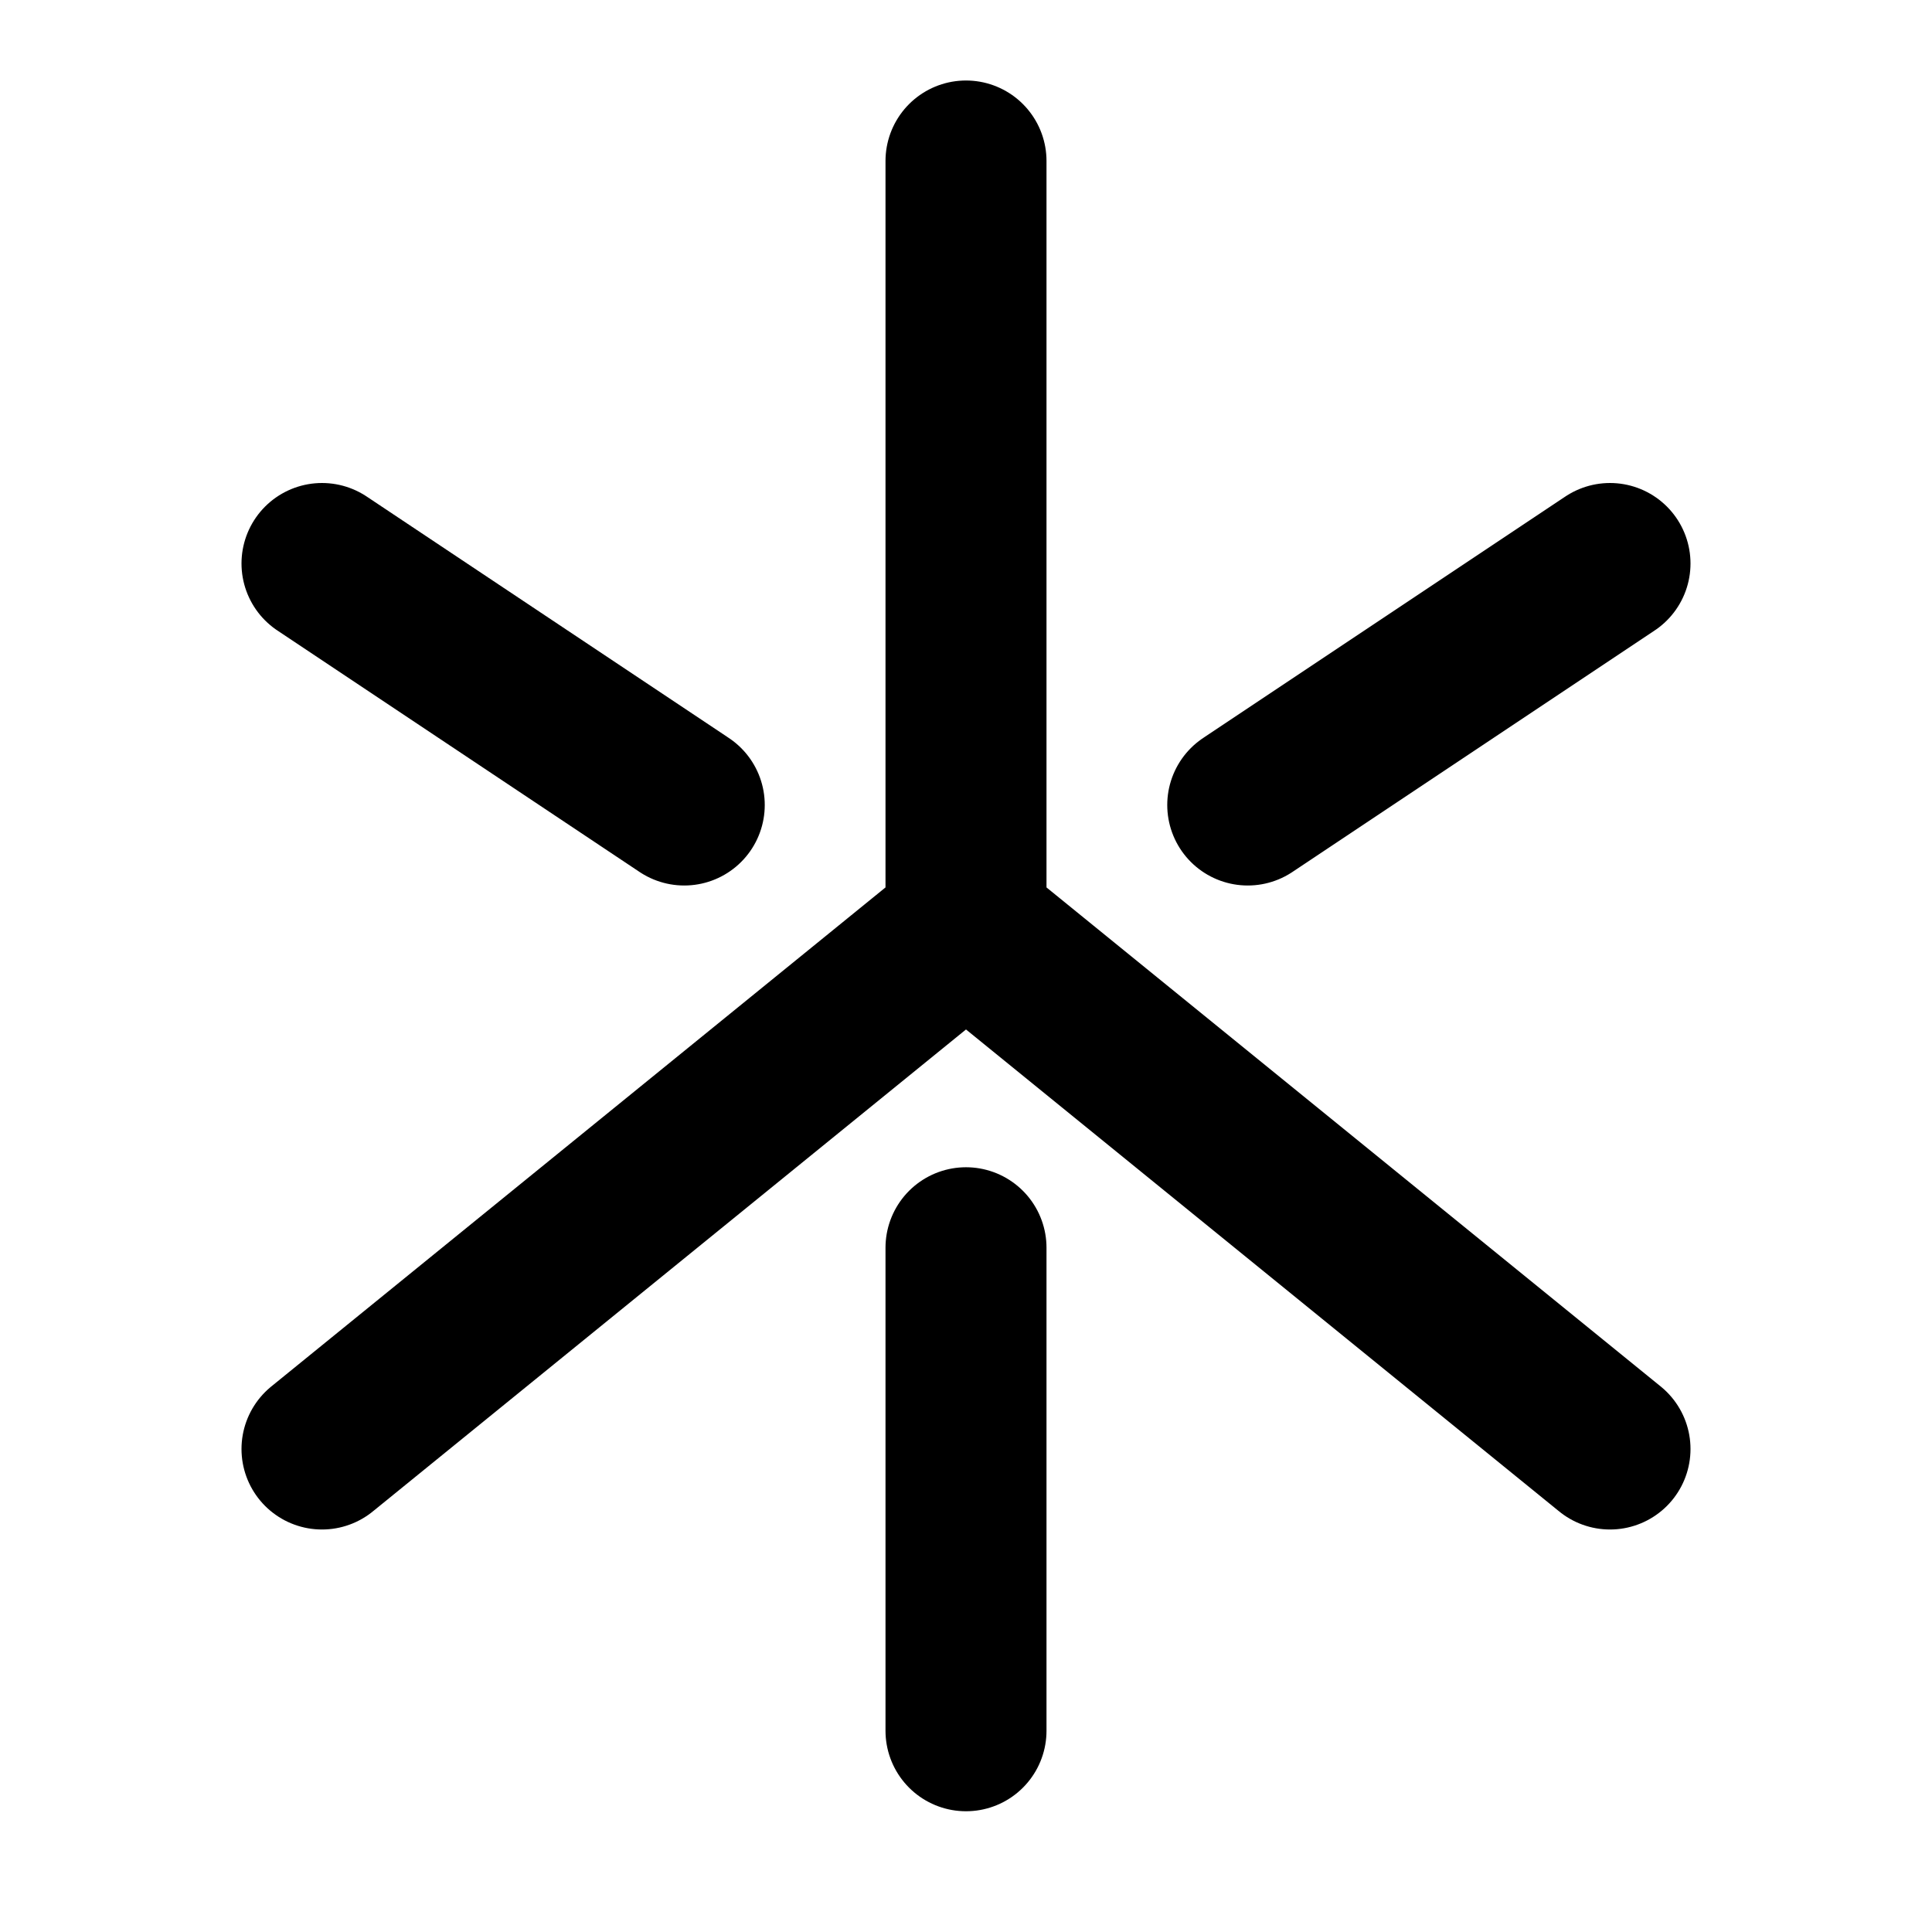 <svg width="48" height="48" fill="none" xmlns="http://www.w3.org/2000/svg"><path d="M24 4v19L8 36M24 23l16 13M31 20l9-6M17 20l-9-6M24 31v12" stroke="#000" stroke-width="4" stroke-linecap="round"/></svg>